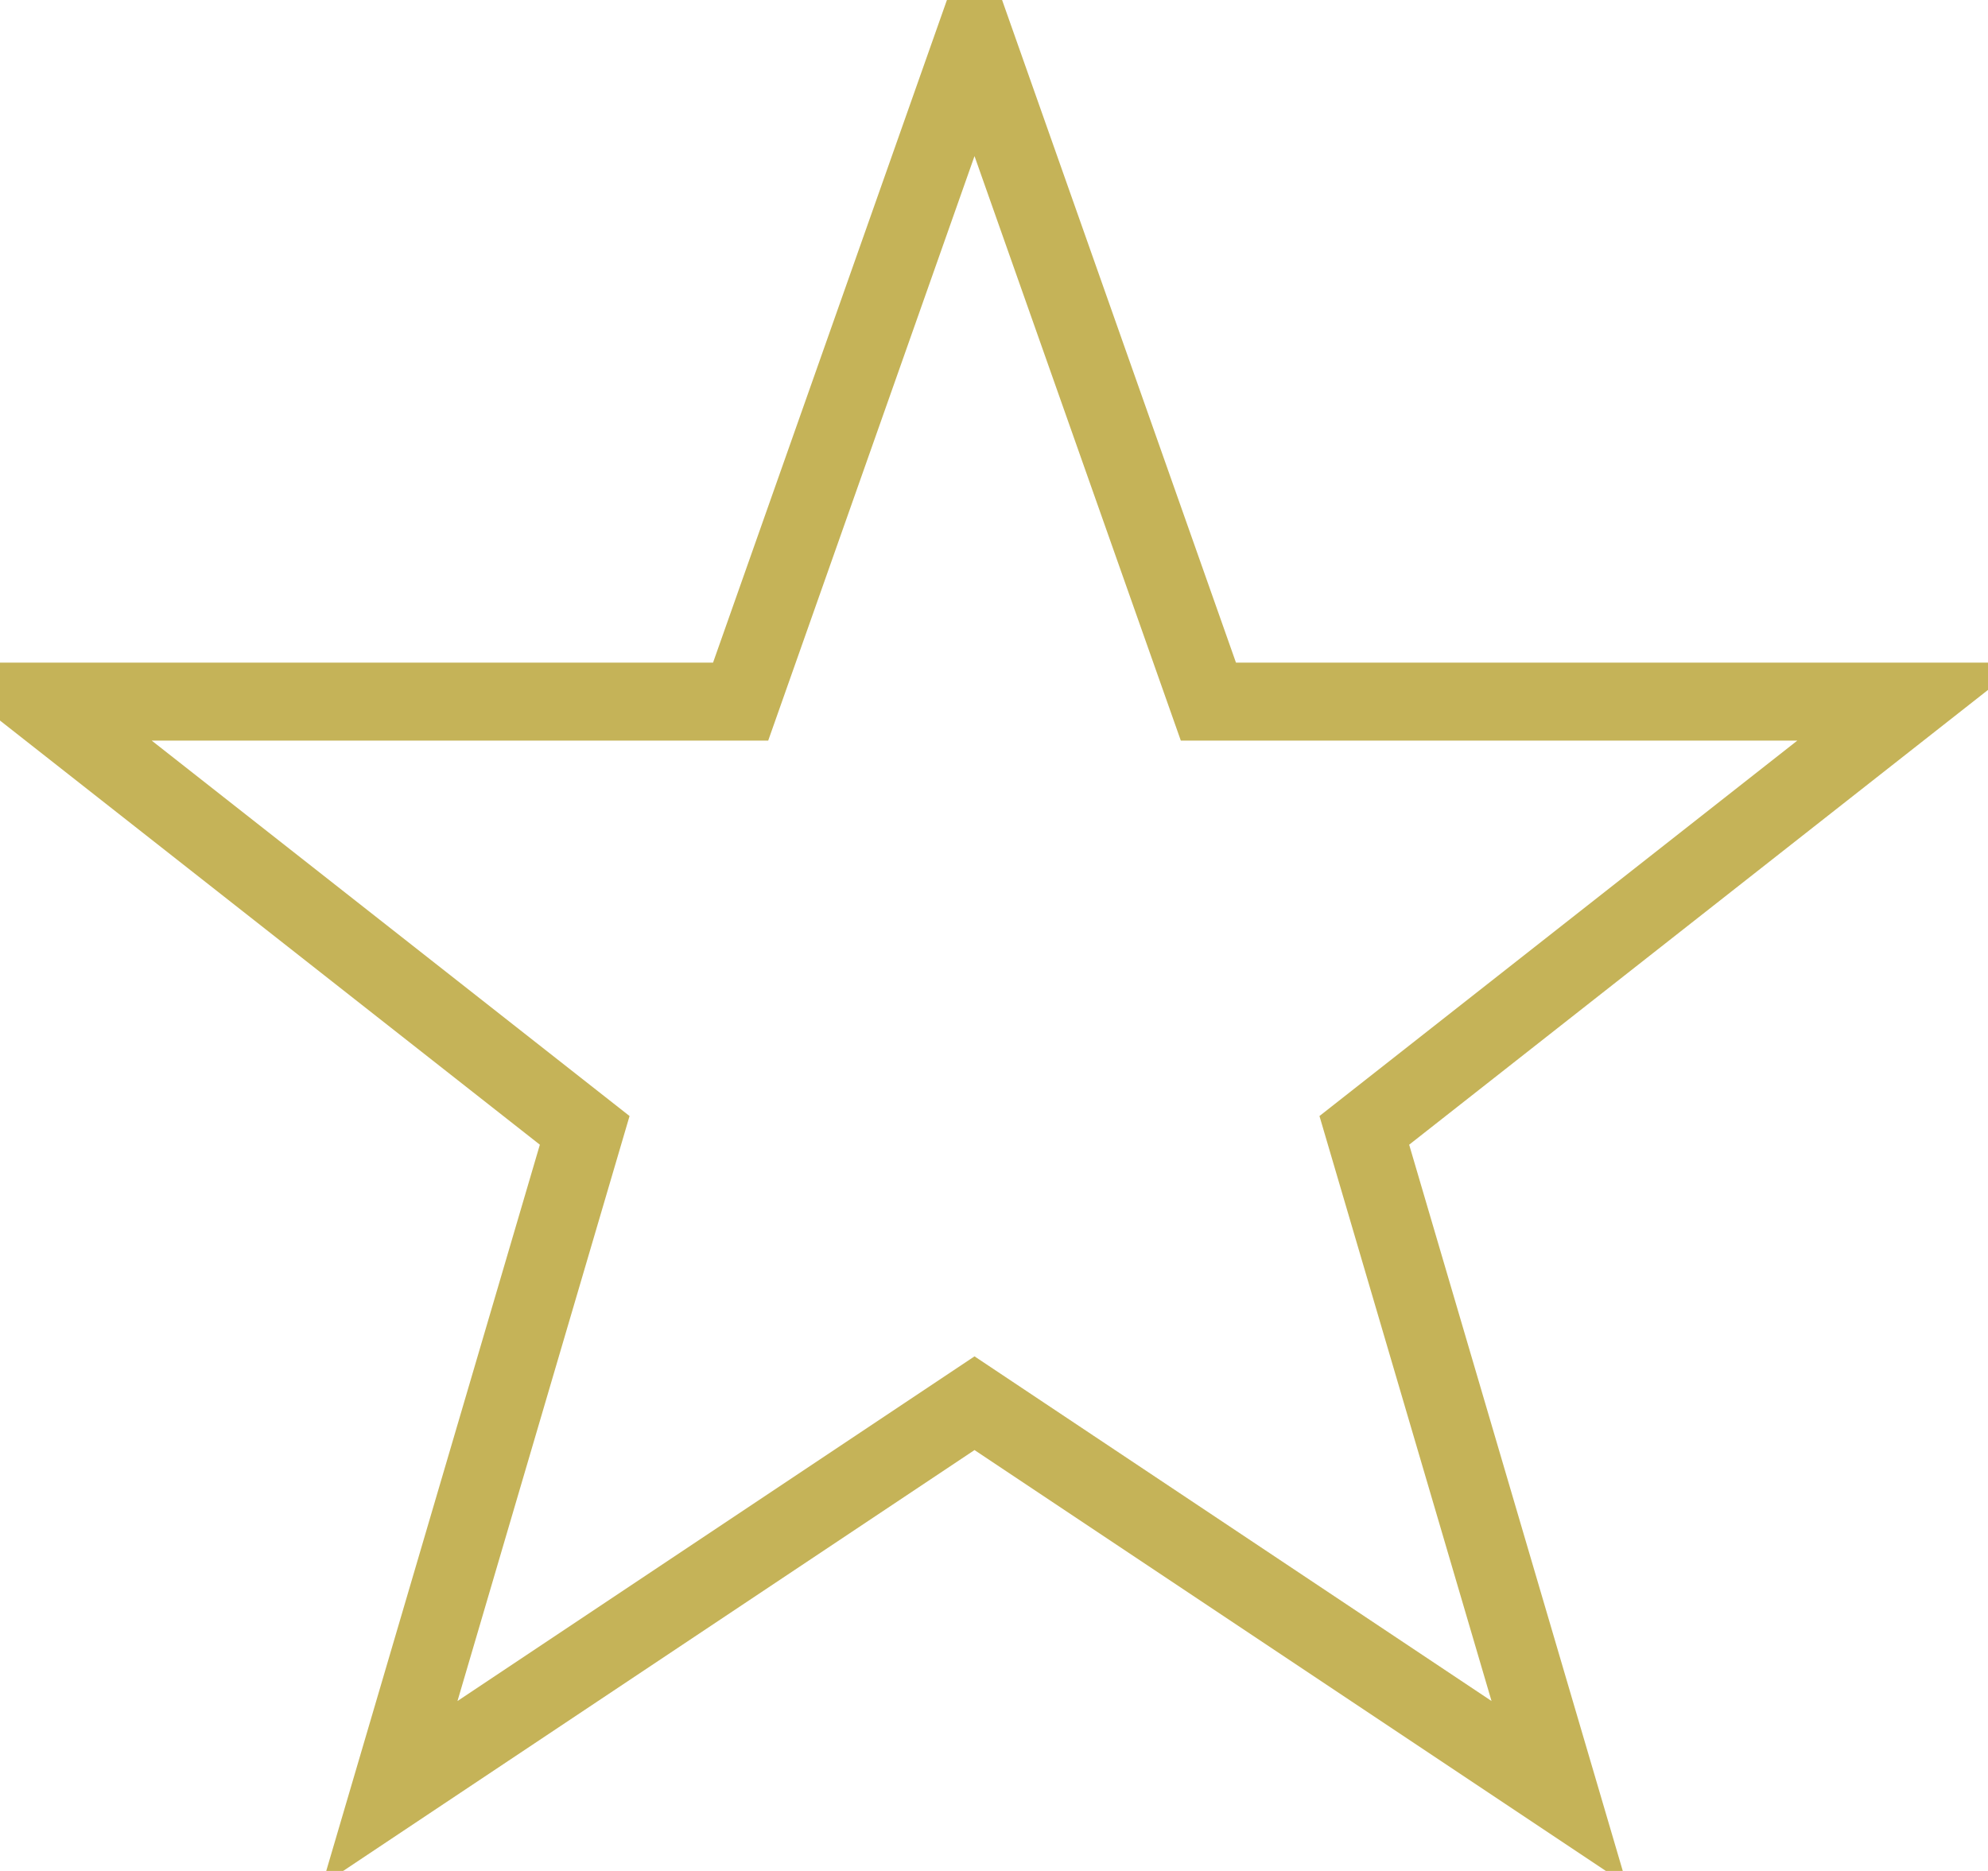 <?xml version="1.0" encoding="utf-8"?>
<svg xmlns="http://www.w3.org/2000/svg" width="255" height="240">
  <title>Five Pointed Star</title>
  <polygon fill="none" stroke="#C5B358" stroke-width="10"
           points="125,5 155,90 245,90 175,145 200,230 125,180 50,230 75,145 5,90 95,90" />
</svg>